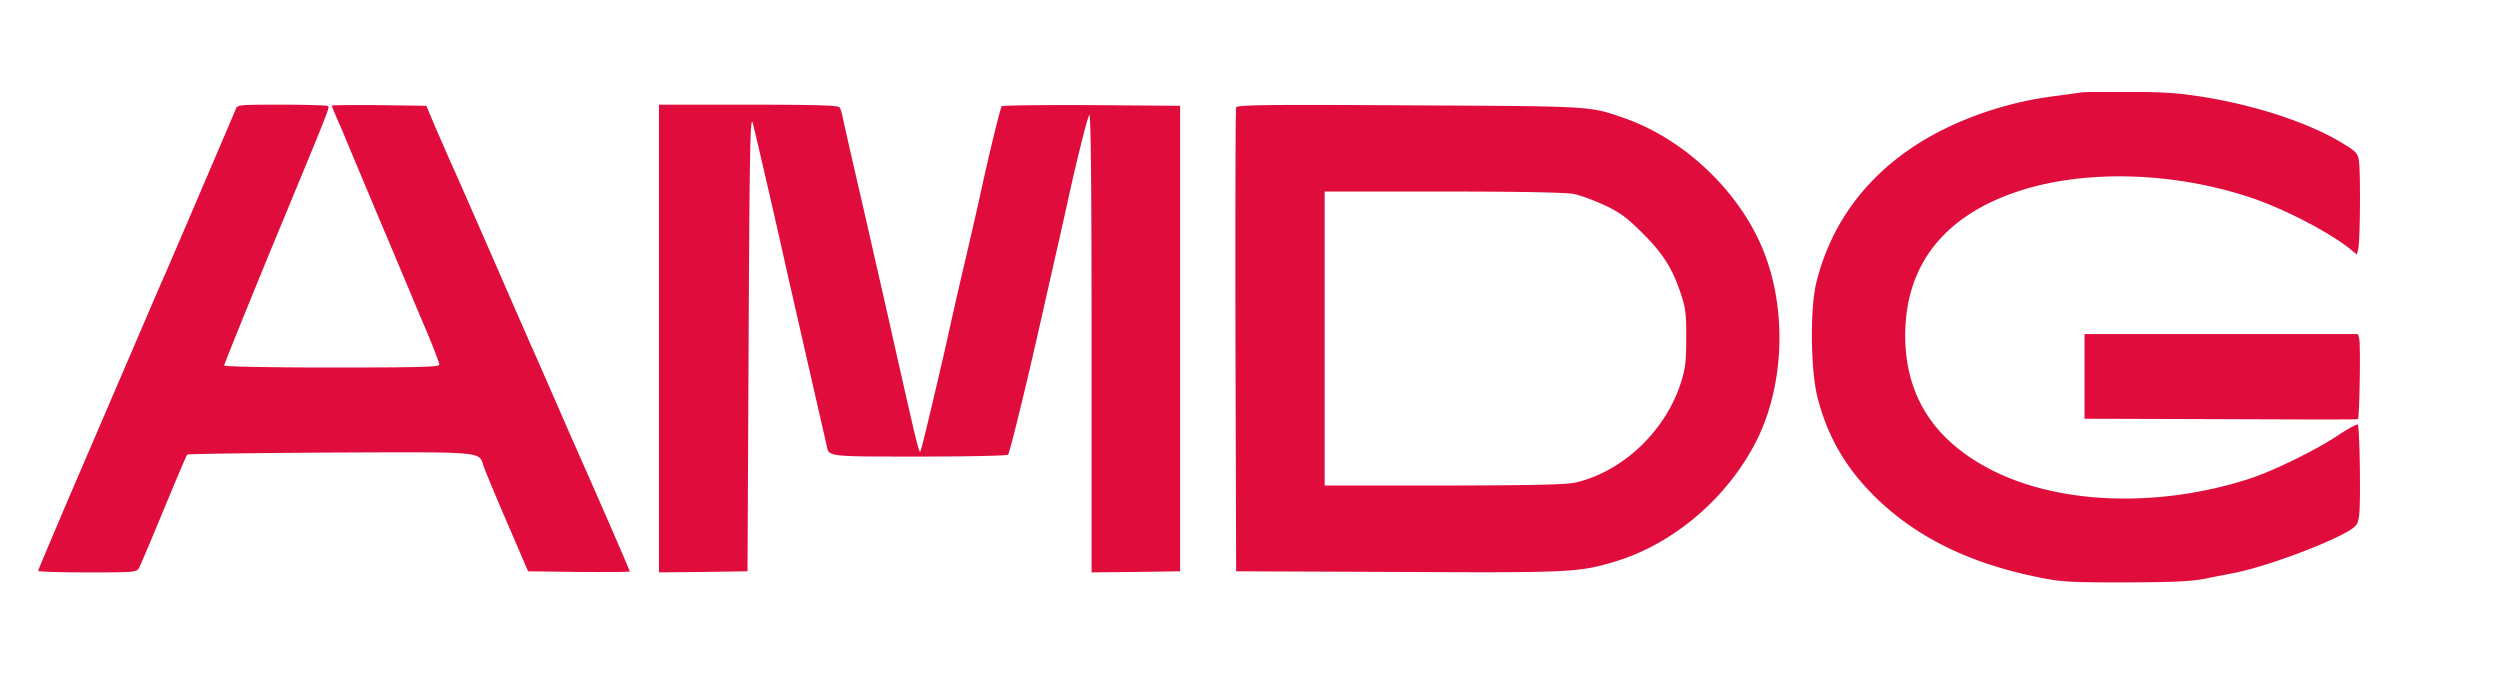 <svg width="163" height="44" fill="none" xmlns="http://www.w3.org/2000/svg"><g clip-path="url(#clip0_230_22892)" fill="#E00C3C"><path d="M135.618 6.041c-.205.029-.921.13-1.608.218-2.411.305-4.72.973-6.839 1.96-4.618 2.15-7.643 5.693-8.754 10.238-.409 1.684-.365 5.707.088 7.464.672 2.628 1.9 4.69 3.902 6.622 2.659 2.54 6.035 4.182 10.434 5.082 1.535.32 2.031.349 5.7.349 3.142-.015 4.281-.058 5.261-.247.686-.145 1.476-.29 1.753-.349 1.929-.348 5.948-1.815 7.526-2.73.556-.334.658-.45.731-1.016.117-.755.044-5.838-.088-5.954-.043-.044-.643.276-1.315.726-1.49.988-4.311 2.367-5.904 2.86-5.743 1.816-11.998 1.627-16.367-.479-3.932-1.902-5.905-4.864-5.919-8.887 0-4.646 2.557-7.87 7.497-9.468 4.296-1.38 9.981-1.22 14.979.436 2.163.712 5.159 2.265 6.533 3.369l.438.363.088-.348c.131-.436.16-5.112.044-5.809-.074-.45-.22-.595-1.067-1.104-2.514-1.539-6.81-2.831-10.756-3.238-1.242-.13-5.553-.174-6.357-.058zM15.36 7.145c-.147.363-4.312 10.092-4.619 10.79-.117.232-1.081 2.497-2.163 5.01-1.081 2.511-2.893 6.737-4.033 9.38-1.125 2.643-2.06 4.85-2.06 4.894 0 .058 1.446.101 3.214.101 3.128 0 3.216 0 3.376-.32.088-.159.819-1.872 1.608-3.79.789-1.916 1.476-3.513 1.52-3.572.058-.043 4.238-.101 9.309-.13 10.157-.044 9.703-.073 10.01.857.088.275.775 1.93 1.535 3.688l1.373 3.195 3.318.043c1.827.015 3.317 0 3.317-.029 0-.072-2.294-5.33-3.58-8.219-.263-.595-.92-2.105-1.462-3.34-.54-1.234-1.096-2.512-1.242-2.831-.146-.32-.687-1.569-1.213-2.76-1.973-4.53-3.945-9.032-4.238-9.656-.16-.363-.57-1.307-.92-2.106l-.614-1.452-3.084-.044c-1.695-.014-3.083 0-3.083.03 0 .028.146.377.307.769.175.378.467 1.06.643 1.496a1605.74 1605.74 0 002.776 6.607c.541 1.278 1.125 2.686 1.316 3.122.175.436.701 1.685 1.154 2.745.453 1.074.818 2.047.818 2.149 0 .16-1.344.189-7.014.189-4.092 0-7.015-.058-7.015-.131 0-.073 1.418-3.587 3.157-7.813 3.814-9.206 3.726-8.988 3.61-9.105-.06-.043-1.404-.087-2.997-.087-2.879 0-2.908 0-3.025.32zm27.605 14.928V37.32l2.893-.029 2.88-.043.072-14.943c.059-12.285.103-14.812.264-14.303.146.522 1.636 6.984 2.075 8.988.058.276.687 3.02 1.388 6.1.702 3.078 1.315 5.75 1.36 5.953.145.74-.015.726 6.005.726 3.099 0 5.715-.058 5.817-.116.088-.058.906-3.34 1.812-7.29 1.695-7.478 1.754-7.74 2.017-8.93.599-2.774 1.359-5.824 1.476-5.94.102-.101.146 5.068.146 14.841V37.32l2.893-.029 2.88-.043V6.898l-5.759-.044c-3.17-.014-5.816.015-5.874.073-.088.102-.936 3.587-1.447 5.997-.059.276-.482 2.135-.95 4.139a357.17 357.17 0 00-.95 4.139c-.424 1.989-1.783 7.725-1.885 8-.16.465.073 1.41-2.426-9.67-.35-1.525-1.067-4.69-1.608-7.043a619.193 619.193 0 01-1.096-4.807c-.044-.276-.146-.595-.204-.682-.073-.131-1.666-.175-5.948-.175h-5.831v15.248zM80.596 7c-.044.101-.058 6.955-.044 15.218l.044 15.03 10.522.043c11.209.058 11.794.03 14.103-.653 3.887-1.148 7.453-4.197 9.338-7.973 1.739-3.514 1.944-8.306.512-12.067-1.491-3.964-5.174-7.522-9.222-8.916-2.221-.77-1.958-.755-13.97-.813-9.193-.058-11.224-.03-11.283.13zm22.023 5.648c.424.087 1.33.421 2.017.74 1.009.48 1.462.814 2.485 1.845 1.344 1.336 1.943 2.309 2.499 4.008.277.842.336 1.322.321 2.832 0 1.553-.058 1.99-.38 2.977-1.023 3.093-3.756 5.677-6.795 6.403-.643.146-2.587.19-8.608.204h-7.79V12.488h7.746c5.013 0 8.009.059 8.505.16z"/><path d="M135.91 24.541v2.76l8.885.028c4.882.03 8.9.03 8.944 0 .102-.072.176-4.806.088-5.213l-.088-.334H135.91v2.76z"/></g><defs><clipPath id="clip0_230_22892"><path fill="#fff" transform="matrix(1 0 0 -1 2 38)" d="M0 0h161v32H0z"/></clipPath></defs></svg>